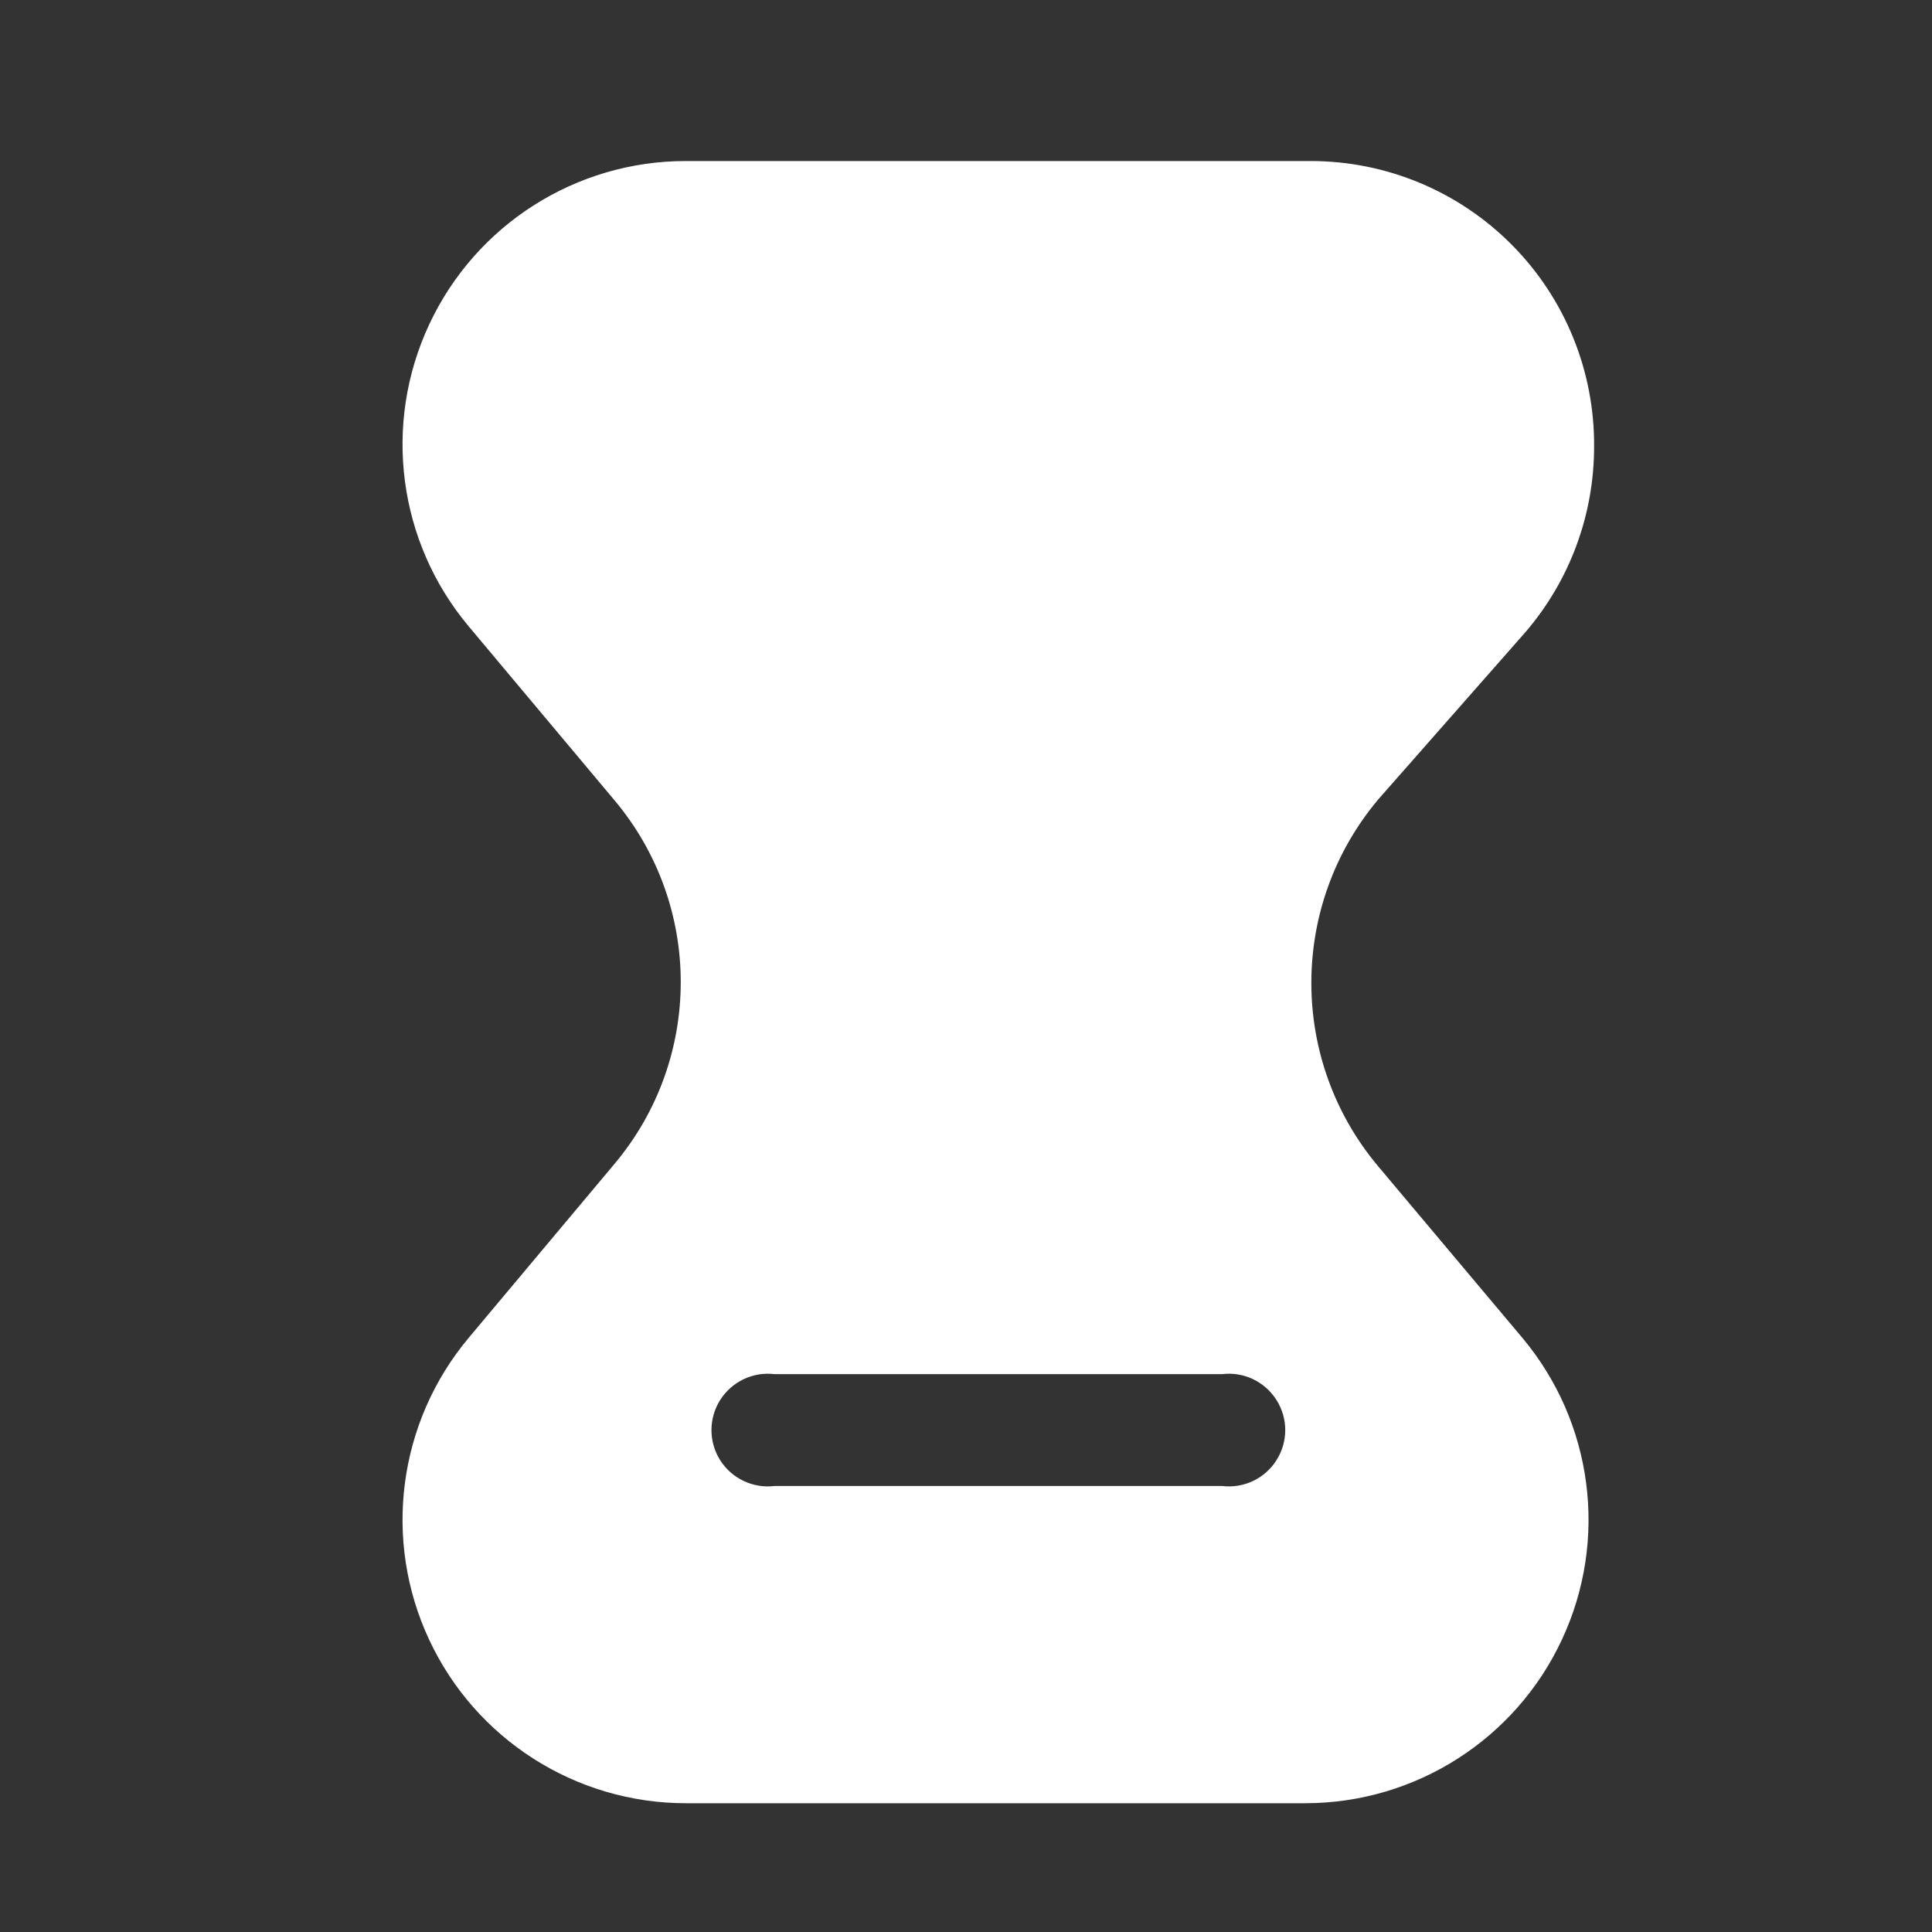 <svg width="20" height="20" viewBox="0 0 20 20" fill="none" xmlns="http://www.w3.org/2000/svg">
<rect x="0" y="0" width="20" height="20" fill="#333333" stroke="none"/>
<path fill-rule="evenodd" clip-rule="evenodd" d="M16.502 4.625C16.502 5.328 16.251 6.008 15.793 6.542L14.268 8.275C13.344 9.373 13.344 10.977 14.268 12.075L15.76 13.85C16.491 14.723 16.651 15.939 16.17 16.971C15.69 18.003 14.656 18.664 13.518 18.667H7.101C5.962 18.667 4.925 18.007 4.443 16.975C3.96 15.942 4.12 14.724 4.851 13.85L6.36 12.05C7.276 10.961 7.276 9.372 6.36 8.283L4.851 6.483C4.12 5.61 3.96 4.391 4.443 3.359C4.925 2.326 5.962 1.666 7.101 1.667H13.568C14.351 1.667 15.1 1.979 15.651 2.535C16.202 3.09 16.508 3.843 16.502 4.625ZM8.018 15.383H12.652C12.875 15.41 13.094 15.306 13.214 15.116C13.335 14.925 13.335 14.683 13.214 14.493C13.094 14.302 12.875 14.198 12.652 14.225H8.018C7.795 14.198 7.576 14.302 7.455 14.493C7.335 14.683 7.335 14.925 7.455 15.116C7.576 15.306 7.795 15.41 8.018 15.383Z" fill="white"/>
</svg>
